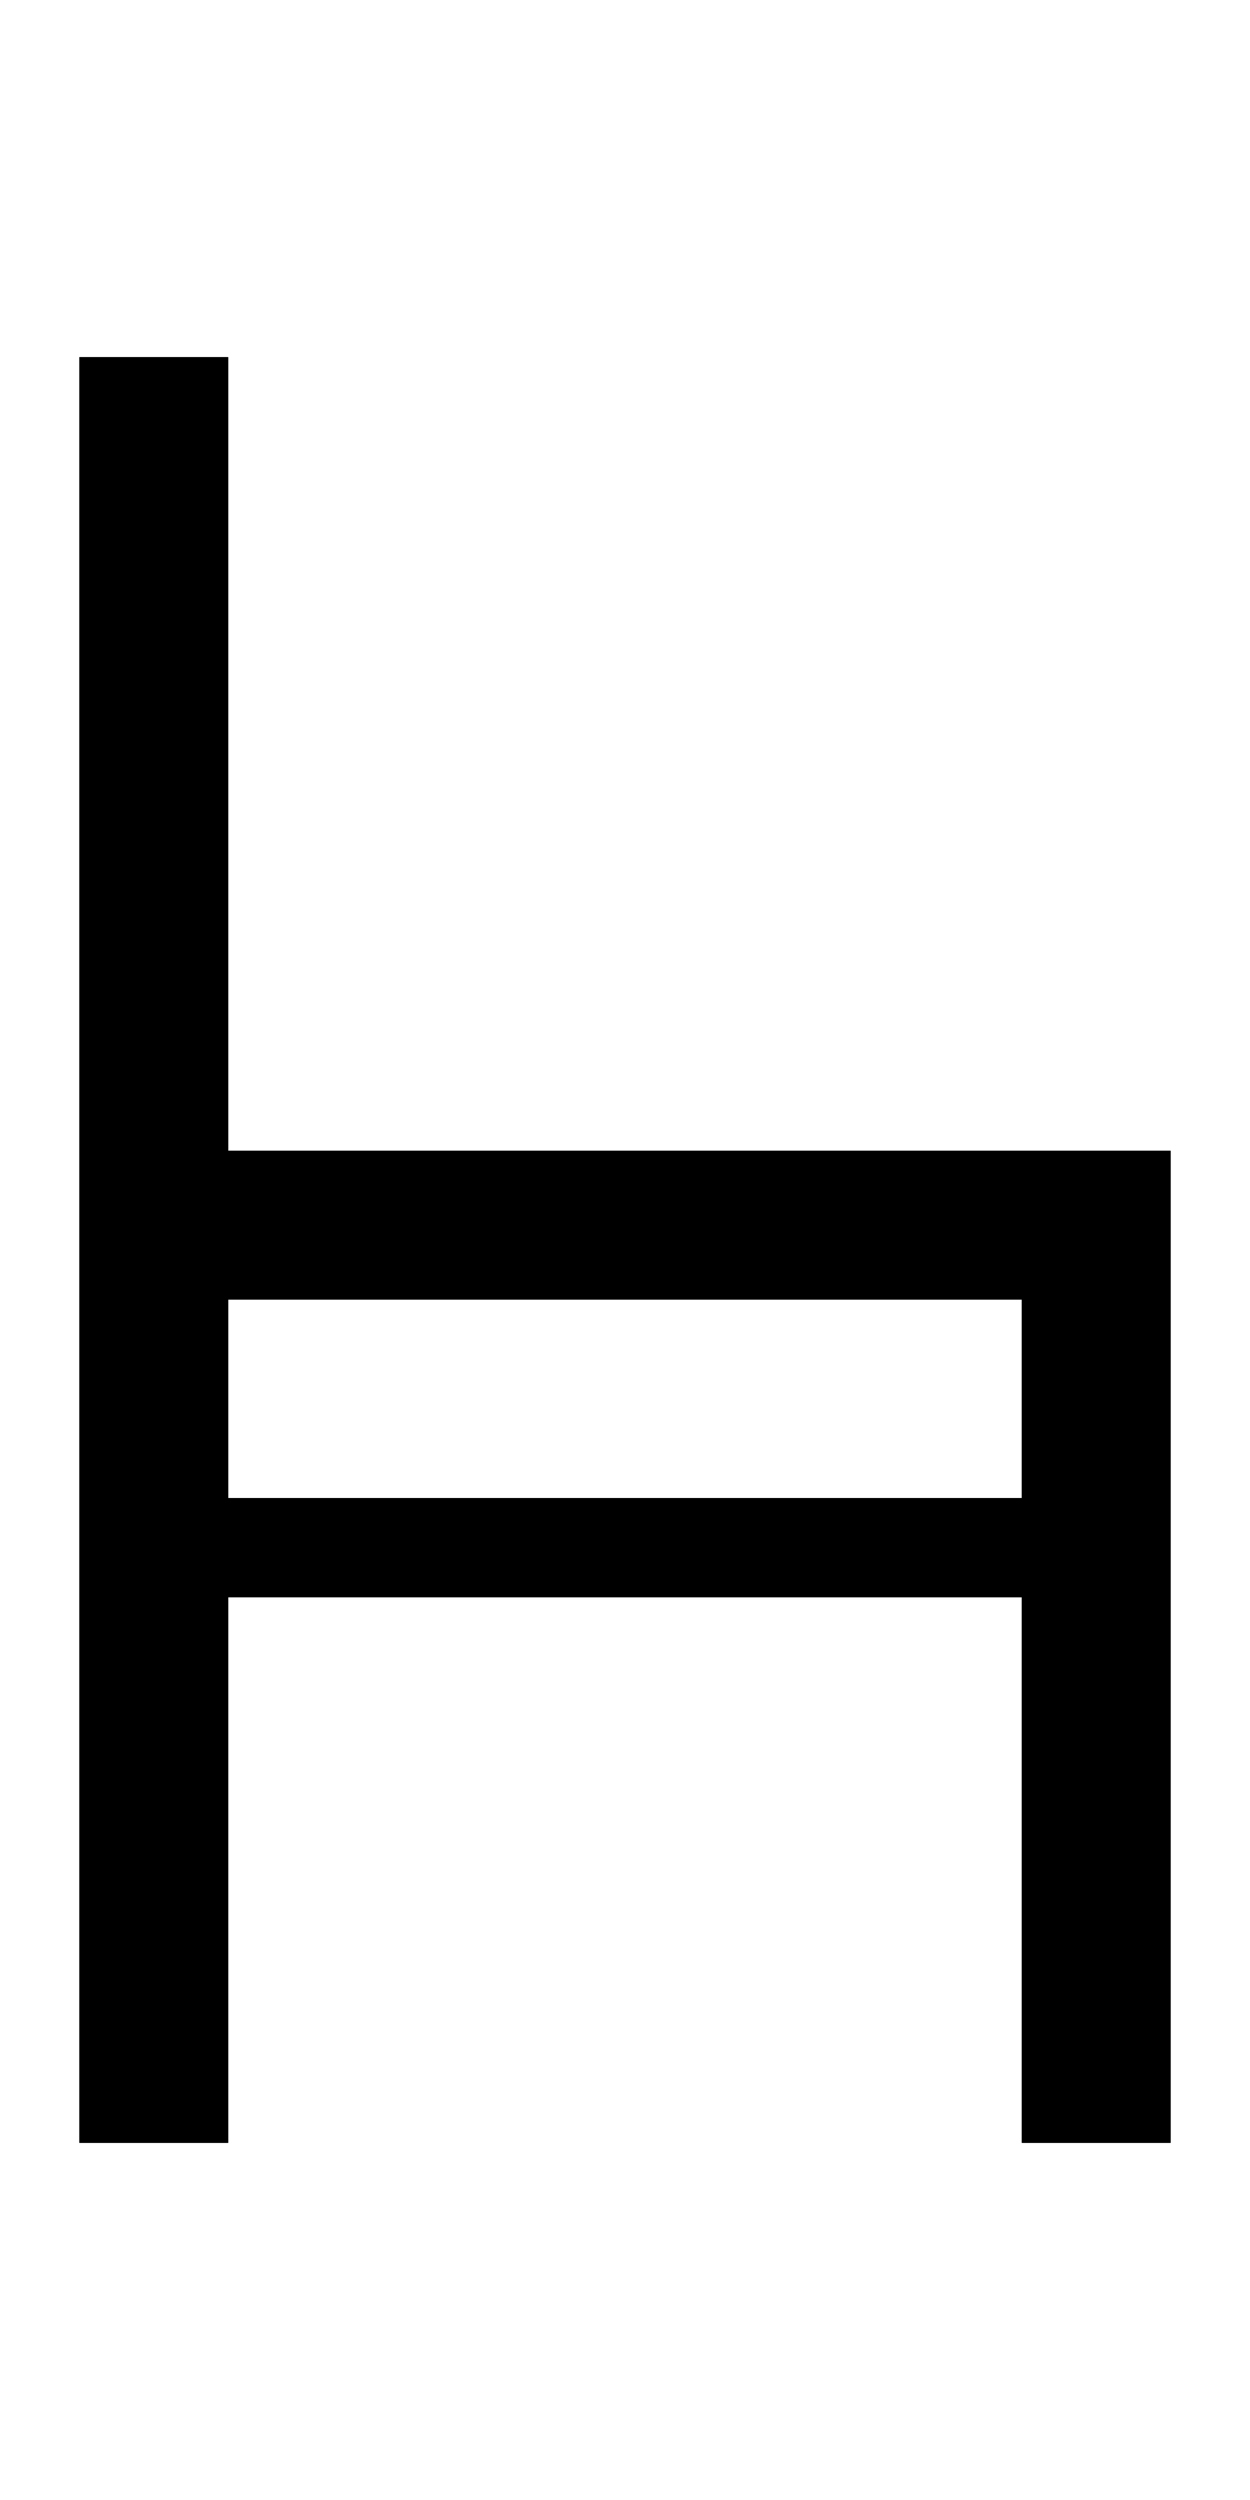 <svg width="25" height="50" viewBox="0 0 63 98" fill="none" xmlns="http://www.w3.org/2000/svg">
<g filter="url(#filter0_d_103_20)">
<path d="M11.5 62.5H51.5V90H59V40H11.5V0H4V90H11.5V62.5ZM11.5 47.5H51.5V57.5H11.5V47.5Z" fill="black"/>
<path d="M11.5 62H11V62.5V89.5H4.5V0.5H11V40V40.5H11.5H58.5V89.5H52V62.5V62H51.5H11.5ZM11.5 47H11V47.5V57.5V58H11.5H51.5H52V57.5V47.5V47H51.5H11.5Z" stroke="black"/>
</g>
<defs>
<filter id="filter0_d_103_20" x="0" y="0" width="63" height="98" filterUnits="userSpaceOnUse" color-interpolation-filters="sRGB">
<feFlood flood-opacity="0" result="BackgroundImageFix"/>
<feColorMatrix in="SourceAlpha" type="matrix" values="0 0 0 0 0 0 0 0 0 0 0 0 0 0 0 0 0 0 127 0" result="hardAlpha"/>
<feOffset dy="4"/>
<feGaussianBlur stdDeviation="2"/>
<feComposite in2="hardAlpha" operator="out"/>
<feColorMatrix type="matrix" values="0 0 0 0 0 0 0 0 0 0 0 0 0 0 0 0 0 0 0.25 0"/>
<feBlend mode="normal" in2="BackgroundImageFix" result="effect1_dropShadow_103_20"/>
<feBlend mode="normal" in="SourceGraphic" in2="effect1_dropShadow_103_20" result="shape"/>
</filter>
</defs>
</svg>
